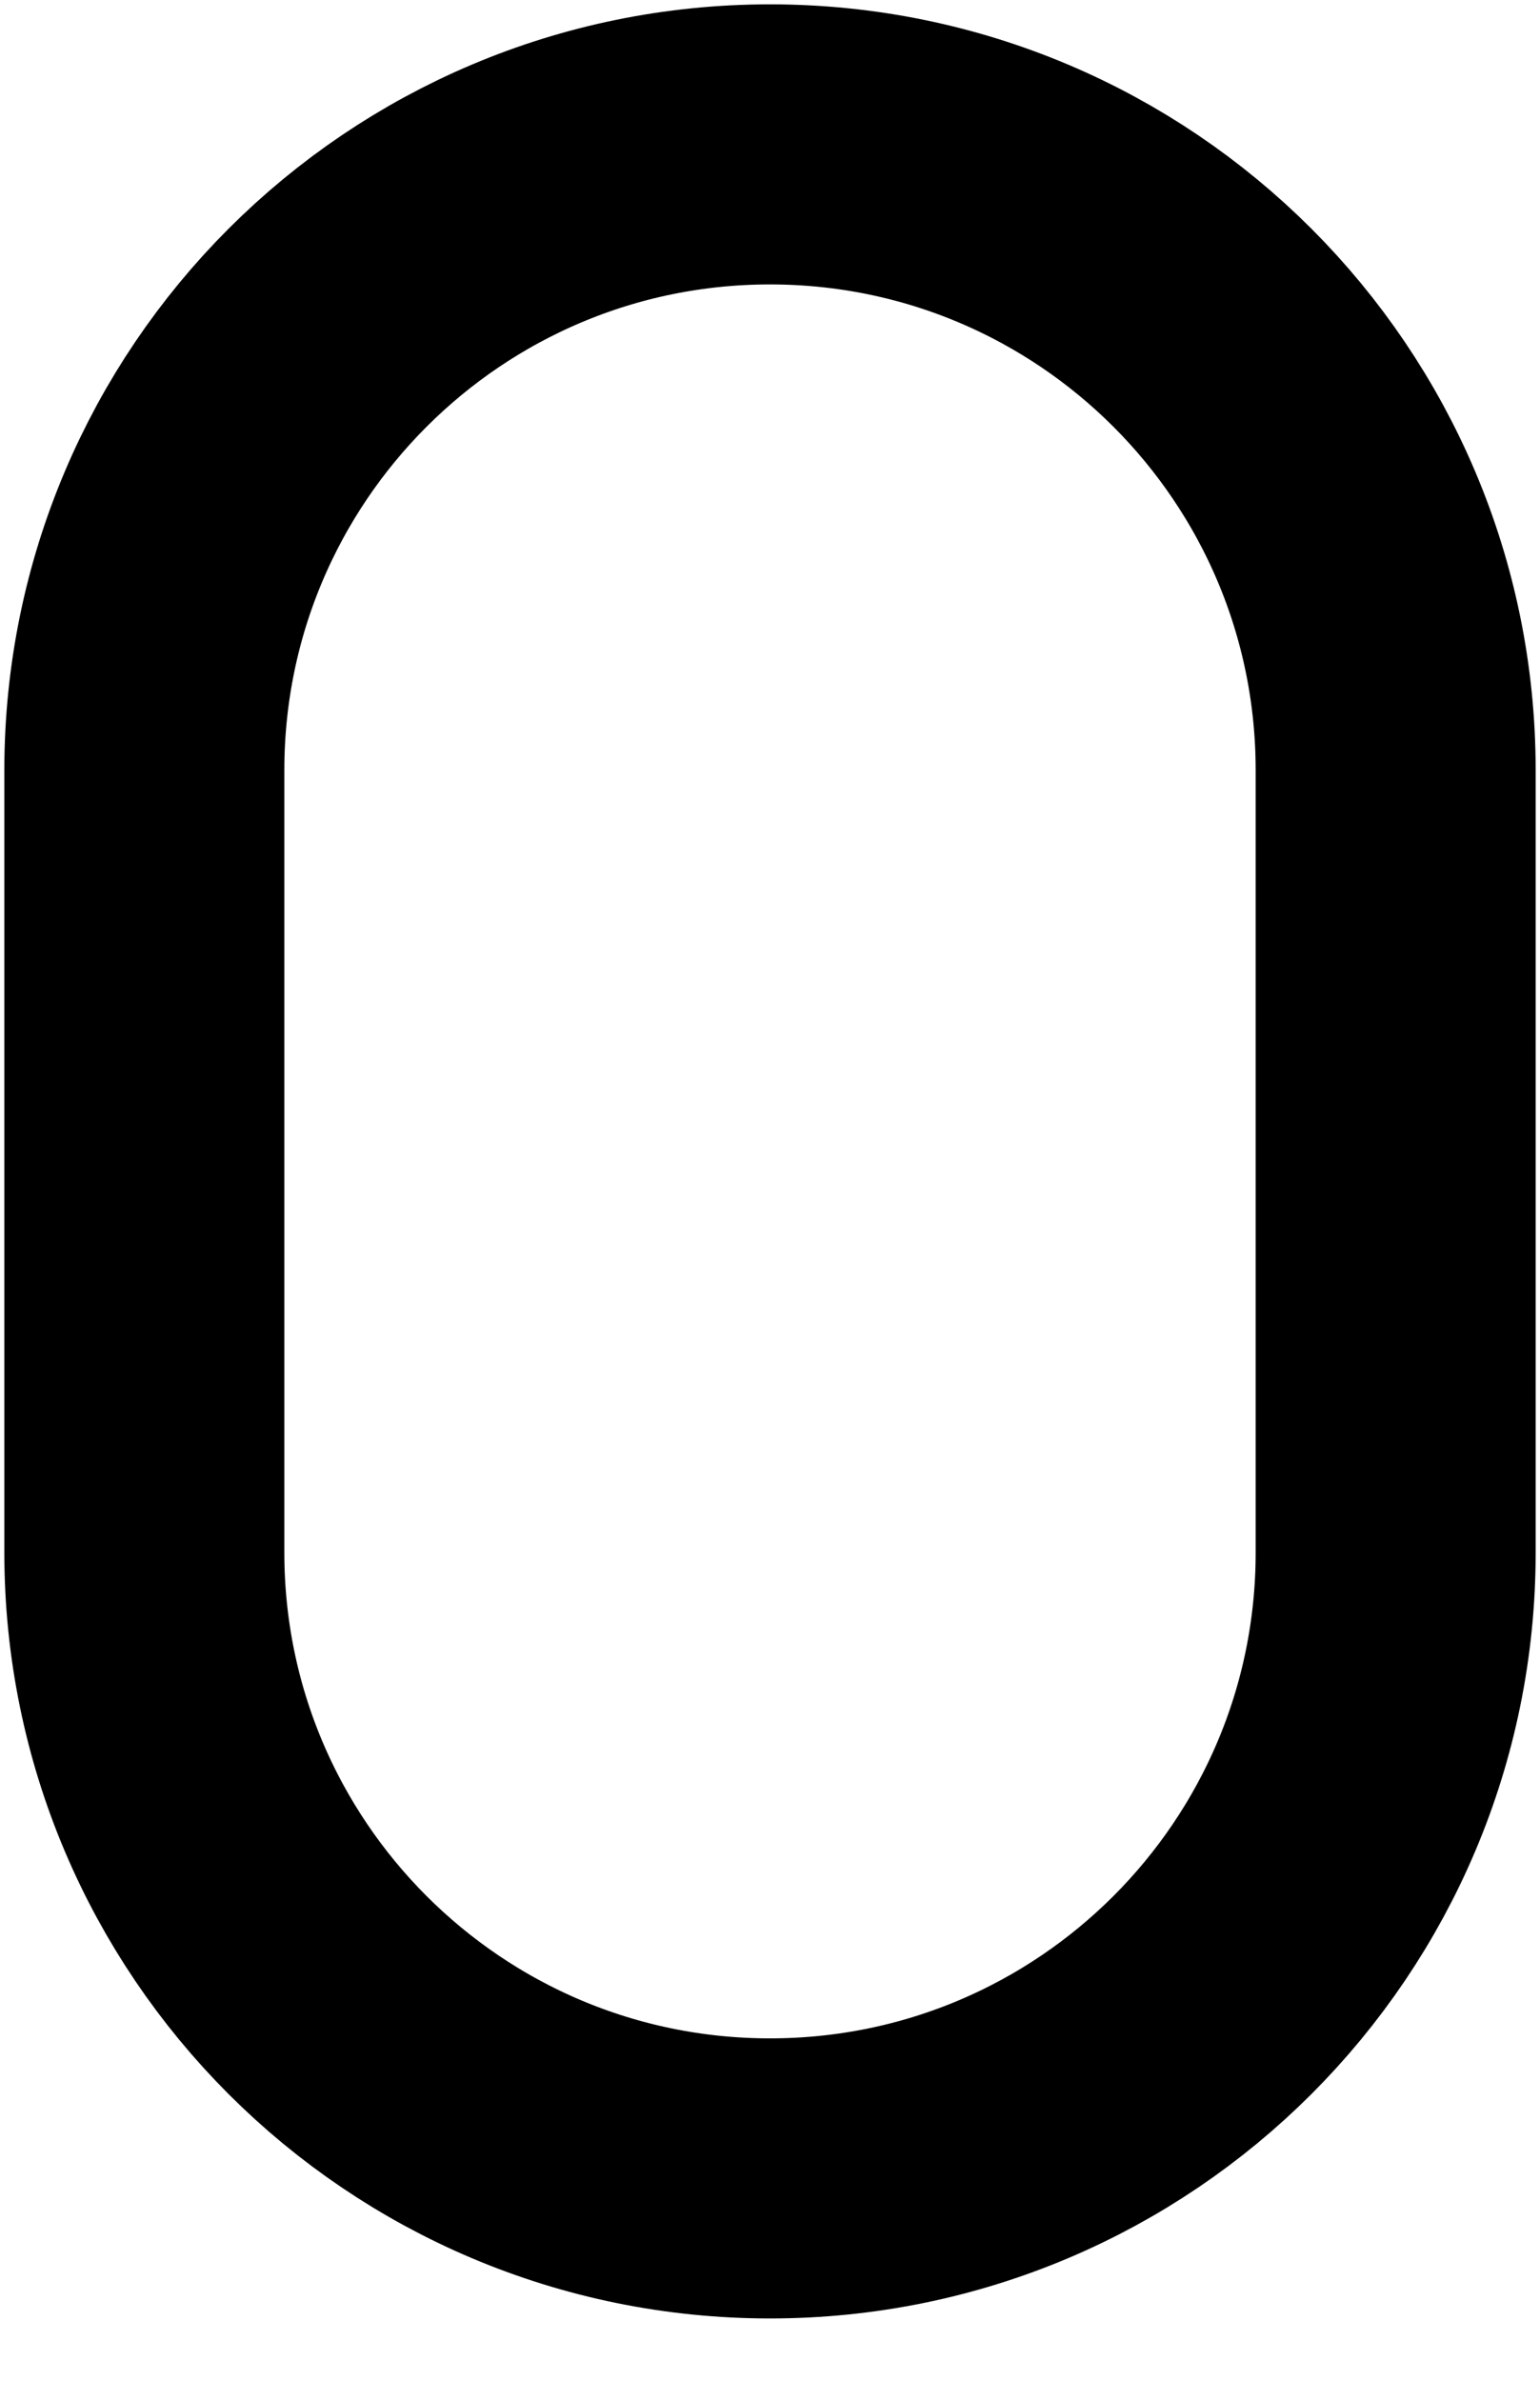 <svg width="11" height="17" viewBox="0 0 11 17" fill="none" xmlns="http://www.w3.org/2000/svg">
<path d="M9.969 5.5C9.969 3.032 7.968 1.031 5.5 1.031C3.032 1.031 1.031 3.032 1.031 5.5V11.086C1.031 13.554 3.032 15.555 5.5 15.555C7.968 15.555 9.969 13.554 9.969 11.086V5.5Z" stroke="black" stroke-width="2" stroke-linecap="round" stroke-linejoin="round"/>
</svg>
